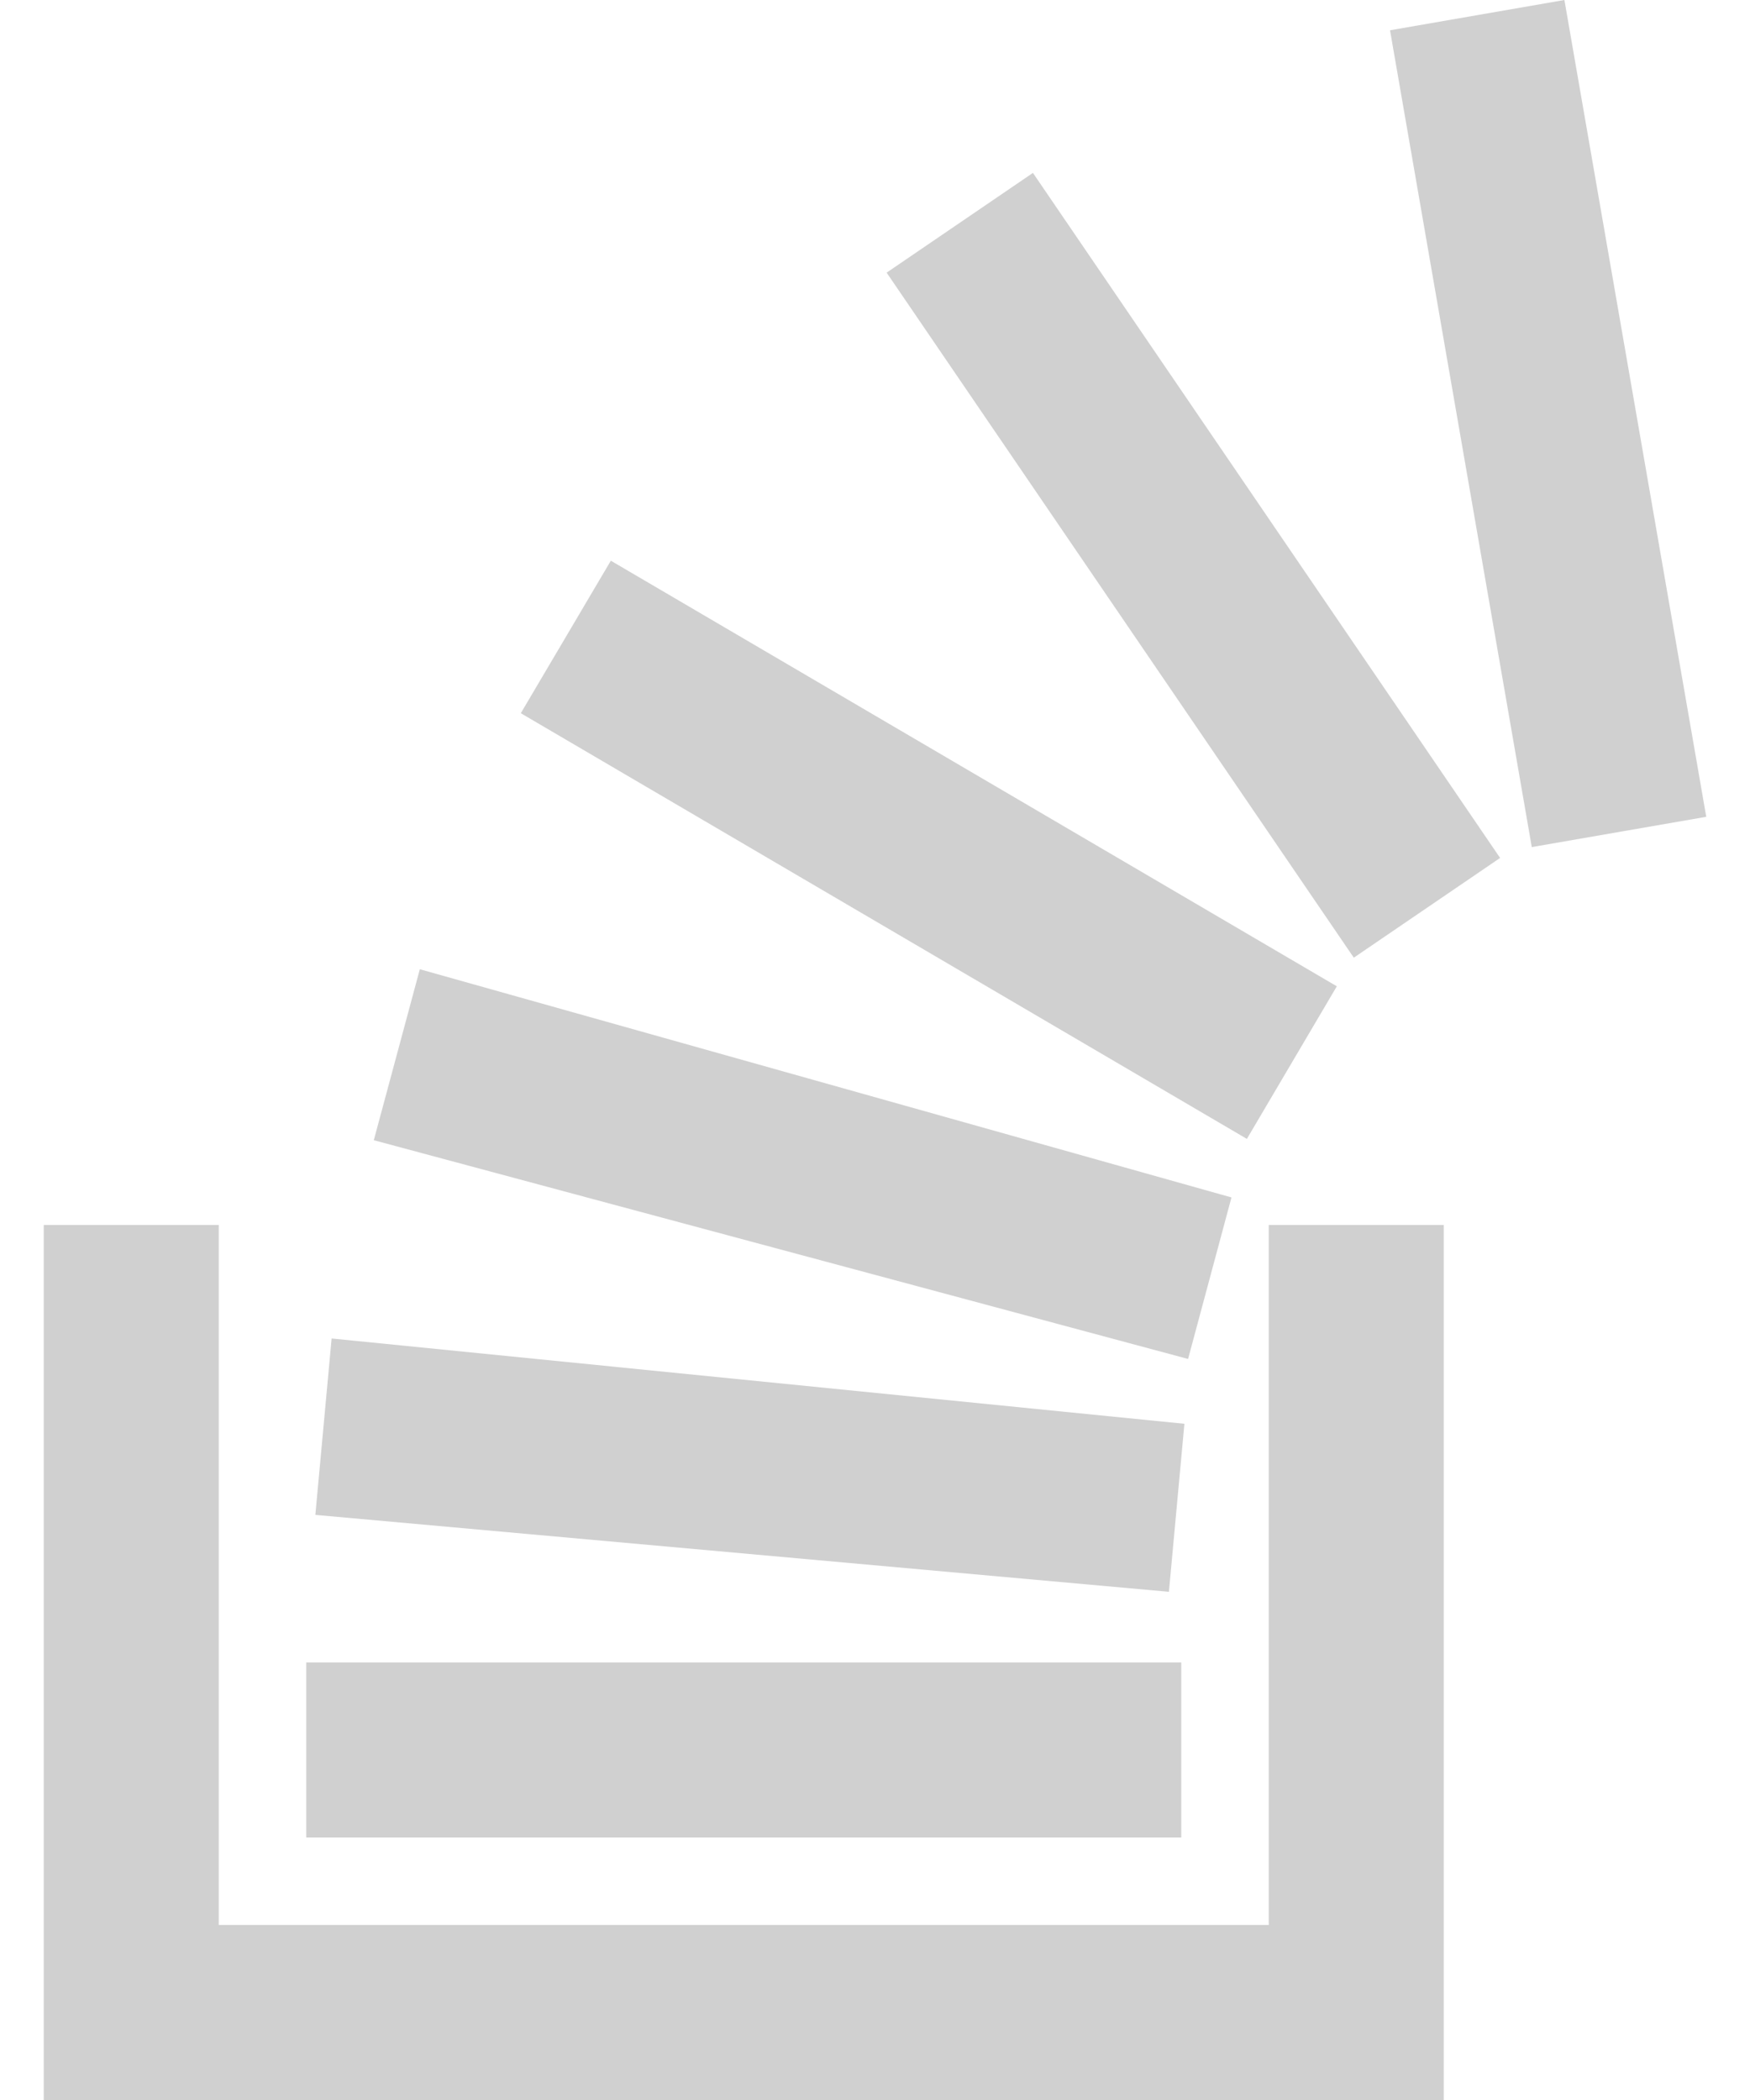 <svg width="20" height="24" viewBox="0 0 20 24" fill="none" xmlns="http://www.w3.org/2000/svg">
<path d="M13.5 21H3.5V19H13.5V21ZM19.5 9.335L17.879 0L15.886 0.346L17.506 9.681L19.5 9.335ZM13.536 16.272L3.79 15.297L3.604 17.313L13.359 18.192L13.536 16.272ZM14.074 13.685L4.798 11.077L4.272 13.031L13.578 15.531L14.074 13.685ZM15.278 11.272L6.981 6.408L5.952 8.151L14.25 13.016L15.278 11.272ZM17.144 9.805L11.805 1.976L10.133 3.116L15.472 10.945L17.144 9.805ZM14.5 14V22H2.5V14H0.5V24H16.5V14H14.5Z" fill="#D0D0D0"/>
</svg>
